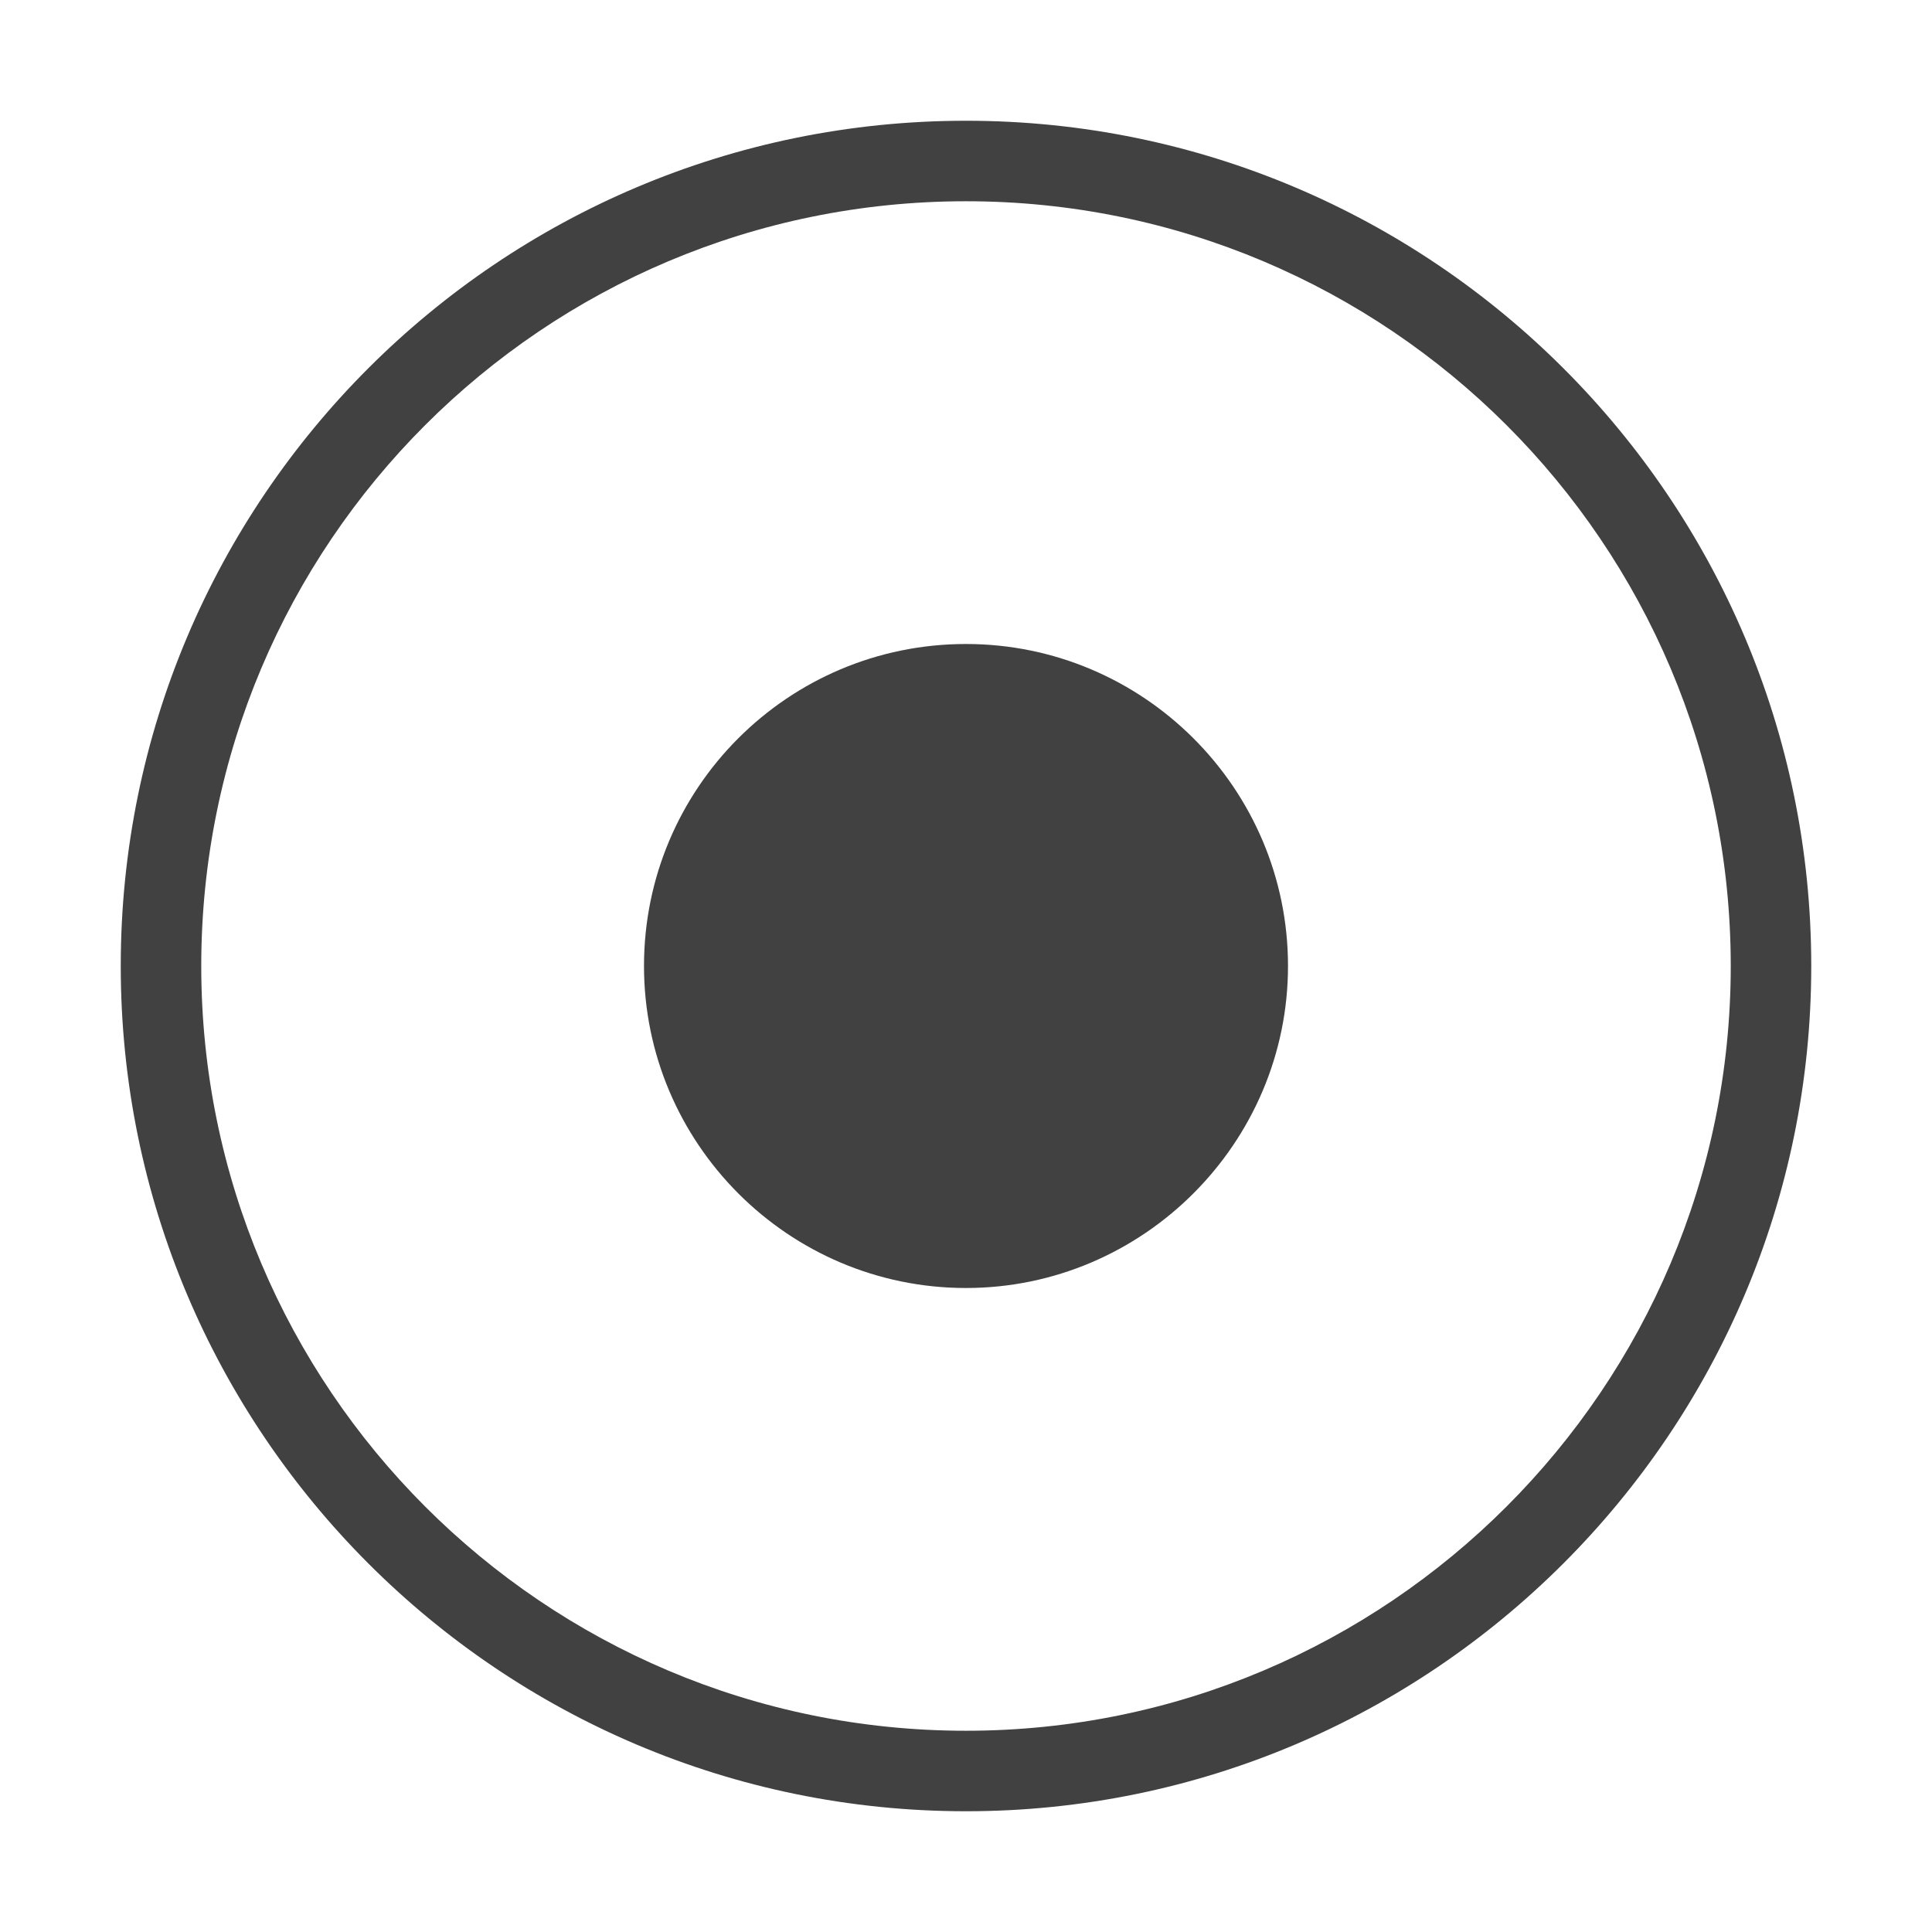 <svg width="24" height="24" viewBox="0 0 24 24" fill="none" xmlns="http://www.w3.org/2000/svg" xmlns:xlink="http://www.w3.org/1999/xlink">
	<desc>
			Created with Pixso.
	</desc>
	<defs/>
	<rect id="feather-icon / dot in circle " rx="0" width="23" height="23" transform="translate(0.5 0.5)" fill="#FFFFFF" fill-opacity="0"/>
	<path id="Oval (Stroke)" d="M1.5 12C1.5 6.2 6.2 1.5 12 1.5C17.79 1.5 22.5 6.2 22.5 12C22.5 17.79 17.79 22.5 12 22.5C6.2 22.5 1.5 17.79 1.5 12ZM12 2.5C6.75 2.5 2.5 6.75 2.5 12C2.5 17.24 6.75 21.5 12 21.5C17.24 21.5 21.5 17.24 21.5 12C21.5 6.75 17.24 2.5 12 2.5Z" fill="#414141" fill-opacity="1" fill-rule="evenodd"/>
	<path id="Oval" d="M12 16C9.79 16 8 14.2 8 12C8 9.79 9.79 8 12 8C14.2 8 16 9.79 16 12C16 14.2 14.2 16 12 16Z" fill="#414141" fill-opacity="1" fill-rule="evenodd"/>
</svg>
